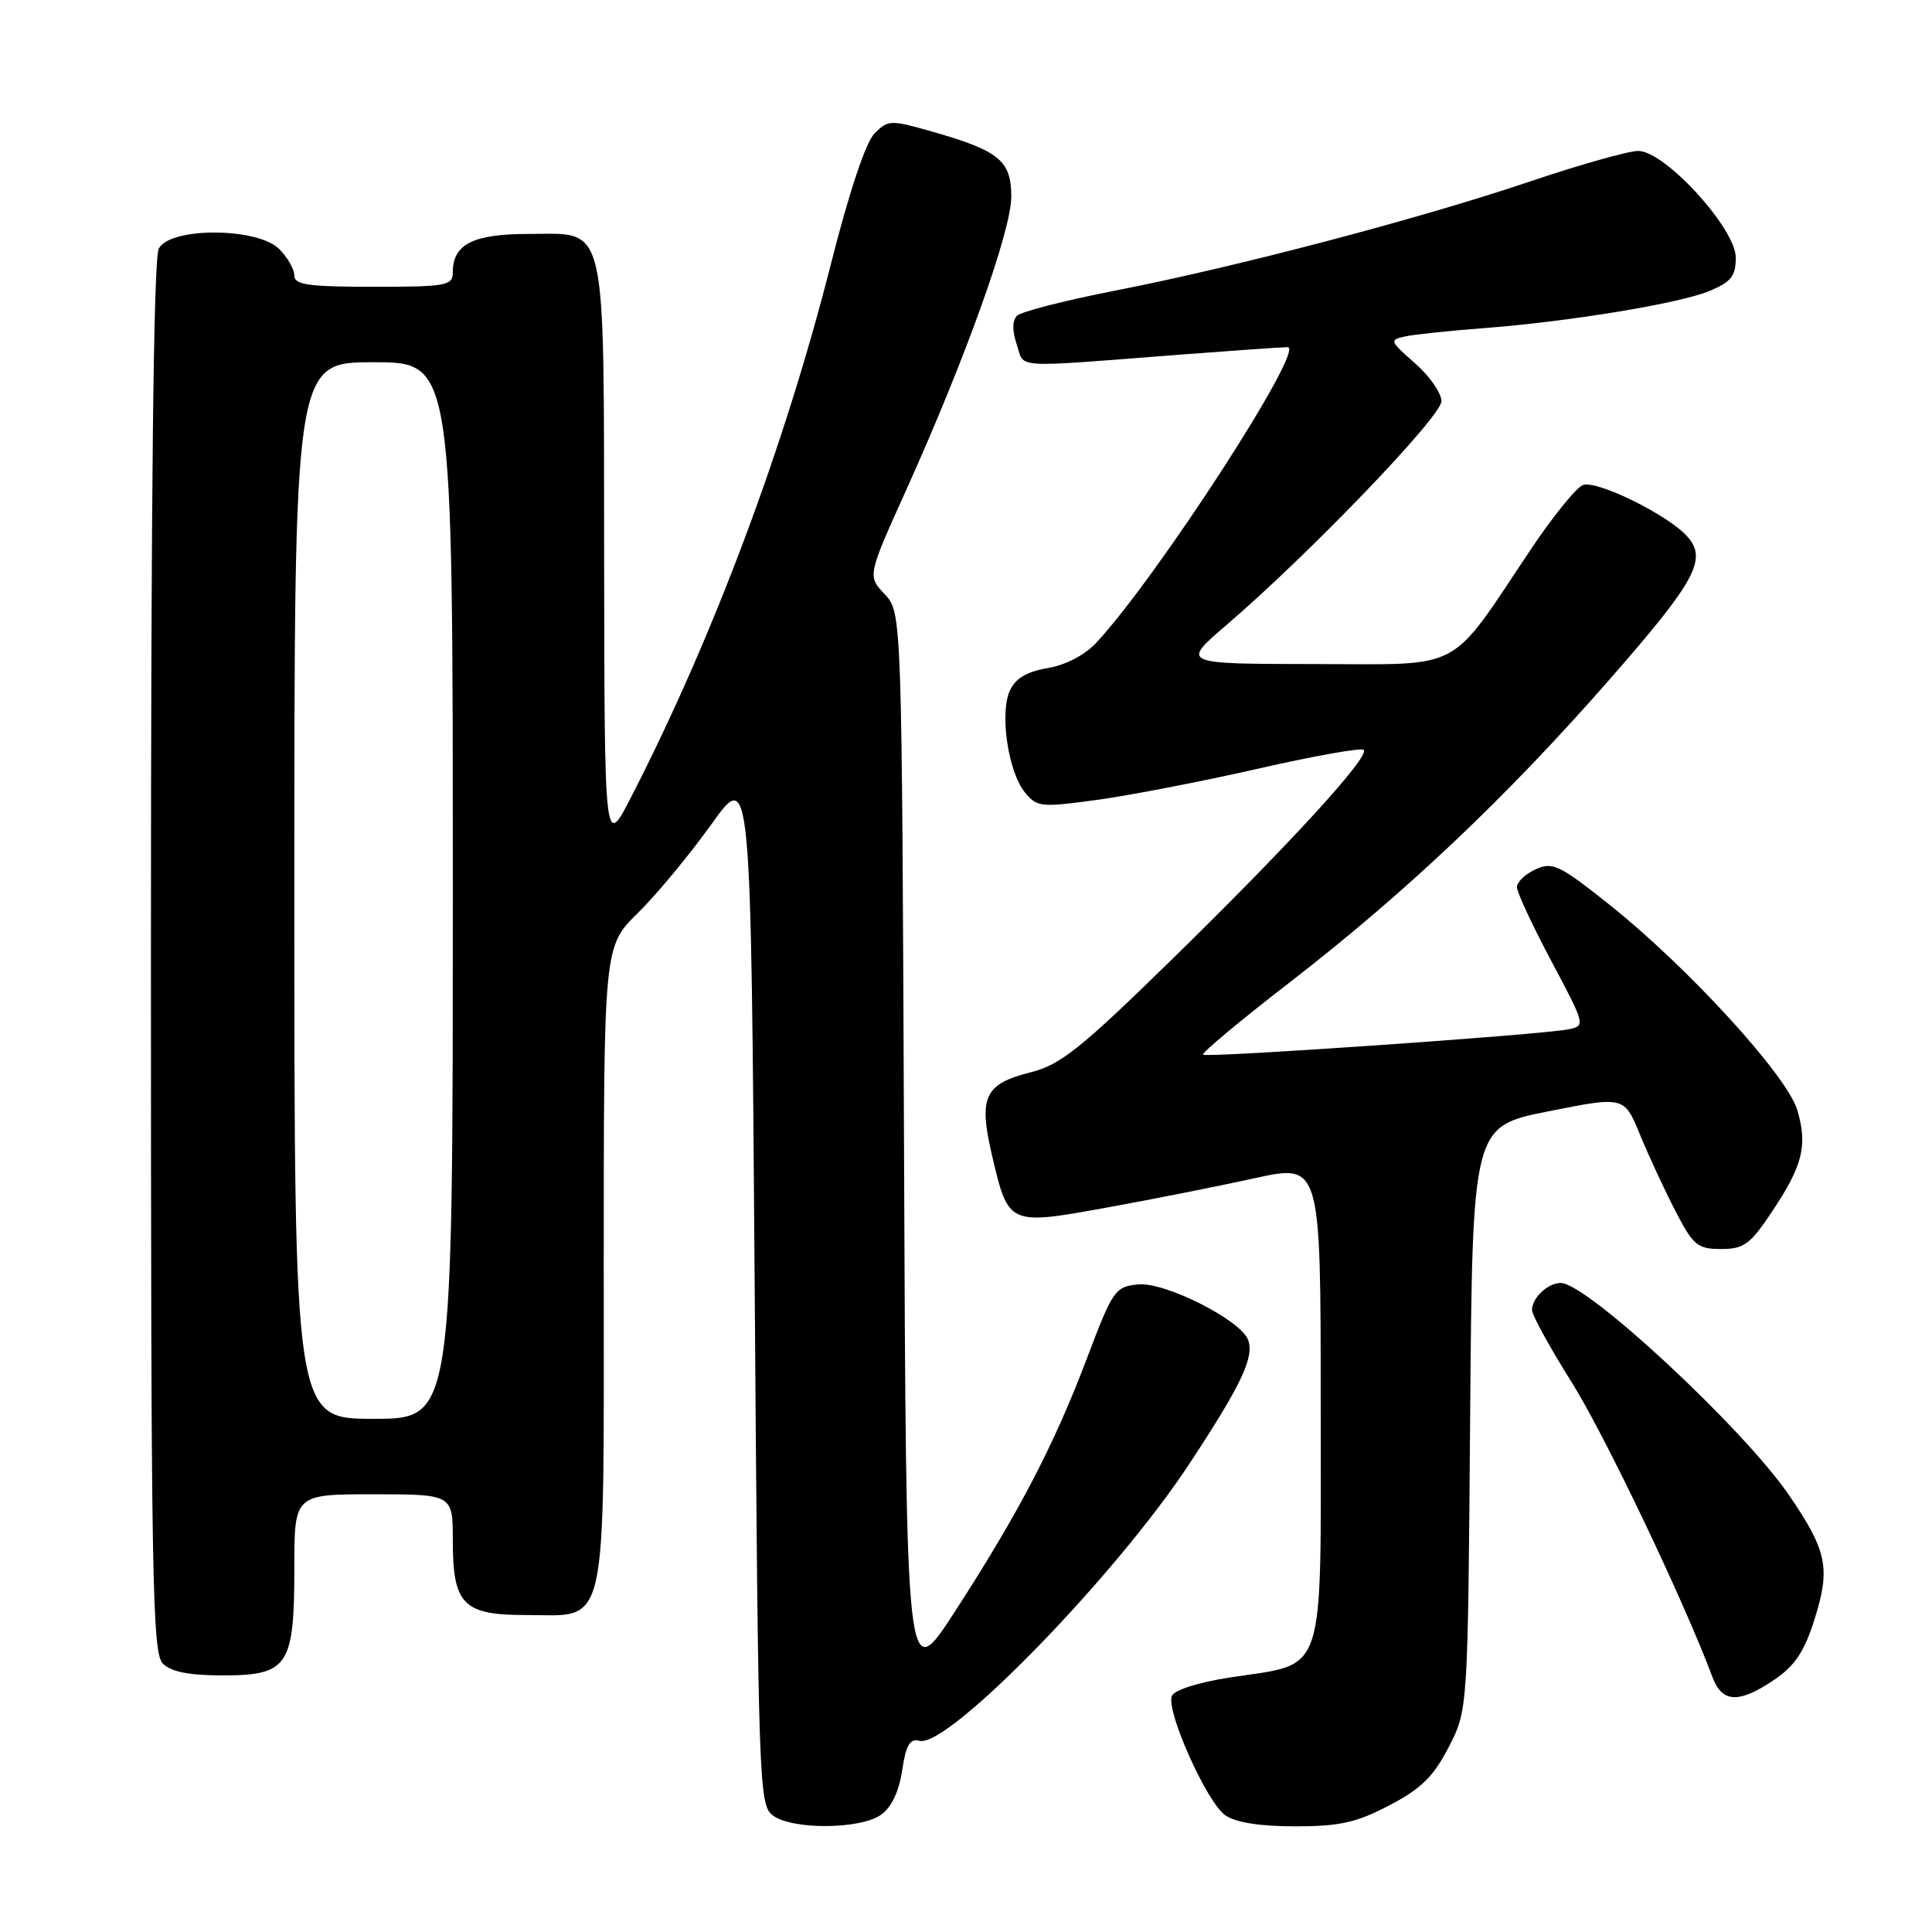 <?xml version="1.0" encoding="UTF-8" standalone="no"?>
<!DOCTYPE svg PUBLIC "-//W3C//DTD SVG 1.1//EN" "http://www.w3.org/Graphics/SVG/1.1/DTD/svg11.dtd" >
<svg xmlns="http://www.w3.org/2000/svg" xmlns:xlink="http://www.w3.org/1999/xlink" version="1.1" viewBox="0 0 256 256">
 <g >
 <path fill="currentColor"
d=" M 116.72 240.48 C 118.12 239.50 119.11 237.43 119.54 234.60 C 120.05 231.20 120.56 230.33 121.85 230.67 C 125.60 231.65 147.85 208.79 157.62 193.93 C 164.52 183.45 166.24 179.79 165.37 177.52 C 164.36 174.89 154.35 169.84 150.82 170.19 C 147.76 170.49 147.45 170.92 144.02 180.00 C 139.63 191.58 134.97 200.50 126.51 213.57 C 120.07 223.50 120.07 223.50 119.79 152.33 C 119.50 81.16 119.50 81.16 117.22 78.73 C 114.94 76.31 114.94 76.31 120.09 64.90 C 127.92 47.54 134.00 30.58 134.00 26.06 C 134.00 21.30 132.42 19.99 123.63 17.47 C 118.00 15.86 117.69 15.87 115.89 17.67 C 114.72 18.83 112.53 25.40 110.09 35.02 C 103.96 59.18 94.51 84.41 83.69 105.50 C 80.10 112.50 80.10 112.50 80.05 73.97 C 79.99 28.42 80.59 31.00 70.01 31.00 C 62.69 31.00 60.00 32.36 60.00 36.07 C 60.00 37.85 59.20 38.00 49.50 38.00 C 40.83 38.00 39.00 37.74 39.00 36.50 C 39.00 35.68 38.10 34.10 37.00 33.00 C 34.12 30.12 22.57 30.07 21.04 32.93 C 20.34 34.23 20.00 65.36 20.00 126.86 C 20.00 209.16 20.17 219.02 21.57 220.43 C 22.67 221.53 25.06 222.00 29.51 222.00 C 38.18 222.00 39.00 220.77 39.00 207.78 C 39.00 198.00 39.00 198.00 49.50 198.00 C 60.00 198.00 60.00 198.00 60.00 204.17 C 60.00 212.60 61.37 214.00 69.65 214.00 C 80.70 214.00 80.00 217.13 80.00 167.71 C 80.00 125.42 80.00 125.42 84.50 121.00 C 86.97 118.57 91.36 113.28 94.25 109.24 C 99.50 101.90 99.50 101.90 100.00 170.53 C 100.48 237.01 100.56 239.21 102.44 240.58 C 105.03 242.47 113.97 242.41 116.72 240.48 Z  M 184.09 239.22 C 188.31 237.02 189.94 235.42 191.96 231.50 C 194.50 226.56 194.50 226.56 194.80 187.91 C 195.11 149.26 195.11 149.26 205.16 147.26 C 215.22 145.25 215.22 145.25 217.32 150.38 C 218.48 153.19 220.59 157.75 222.02 160.50 C 224.36 165.03 224.93 165.50 228.05 165.50 C 231.07 165.50 231.91 164.89 234.76 160.61 C 238.88 154.46 239.55 151.77 238.14 147.06 C 236.76 142.48 223.62 128.12 213.23 119.85 C 206.63 114.60 205.72 114.17 203.48 115.19 C 202.11 115.81 201.00 116.87 201.00 117.55 C 201.00 118.22 203.05 122.63 205.56 127.35 C 210.08 135.85 210.10 135.93 207.81 136.39 C 204.21 137.12 159.86 140.19 159.41 139.75 C 159.19 139.53 164.39 135.19 170.97 130.11 C 186.29 118.25 199.59 105.66 213.19 90.13 C 224.75 76.93 226.29 74.08 223.53 71.04 C 220.96 68.19 211.55 63.58 209.74 64.27 C 208.86 64.61 205.79 68.40 202.91 72.69 C 191.77 89.33 194.26 88.00 174.17 87.99 C 156.50 87.97 156.50 87.97 162.50 82.83 C 173.51 73.39 191.00 55.18 191.00 53.16 C 191.00 52.09 189.42 49.82 187.49 48.13 C 184.11 45.16 184.07 45.03 186.24 44.57 C 187.48 44.31 192.10 43.82 196.50 43.49 C 207.99 42.61 222.56 40.21 226.56 38.54 C 229.38 37.36 230.00 36.57 230.00 34.14 C 230.00 30.28 220.61 20.00 217.07 20.00 C 215.78 20.00 209.34 21.82 202.78 24.03 C 188.20 28.96 163.93 35.35 147.76 38.51 C 141.15 39.80 135.30 41.30 134.76 41.84 C 134.12 42.48 134.11 43.83 134.73 45.66 C 135.80 48.87 133.73 48.74 156.40 46.99 C 163.49 46.45 169.89 46.00 170.62 46.00 C 173.08 46.00 153.34 76.50 145.25 85.18 C 143.75 86.80 141.18 88.13 138.81 88.53 C 136.04 89.00 134.55 89.89 133.81 91.52 C 132.44 94.52 133.59 102.28 135.80 104.99 C 137.41 106.96 137.92 107.01 145.50 105.97 C 149.90 105.36 159.49 103.50 166.81 101.83 C 174.14 100.16 180.38 99.05 180.70 99.36 C 181.56 100.22 170.88 111.88 155.19 127.22 C 143.16 138.98 140.51 141.10 136.55 142.09 C 130.44 143.63 129.64 145.35 131.45 153.10 C 133.61 162.36 133.63 162.37 146.54 160.03 C 152.57 158.94 161.44 157.18 166.25 156.12 C 175.00 154.20 175.00 154.20 175.00 186.08 C 175.00 222.95 175.89 220.28 162.94 222.28 C 158.69 222.94 155.58 223.94 155.27 224.75 C 154.50 226.75 159.91 238.83 162.35 240.53 C 163.72 241.49 166.93 242.00 171.61 242.00 C 177.50 242.00 179.72 241.51 184.09 239.22 Z  M 235.11 222.57 C 237.85 220.71 239.09 218.84 240.44 214.55 C 242.57 207.78 242.10 205.50 237.06 198.12 C 231.01 189.28 210.28 170.00 206.81 170.00 C 205.09 170.00 203.00 171.97 203.00 173.59 C 203.00 174.25 205.36 178.55 208.25 183.15 C 212.65 190.16 223.12 212.08 226.92 222.25 C 228.20 225.66 230.43 225.75 235.11 222.57 Z  M 39.00 118.00 C 39.00 48.00 39.00 48.00 49.50 48.00 C 60.00 48.00 60.00 48.00 60.00 118.00 C 60.00 188.00 60.00 188.00 49.50 188.00 C 39.00 188.00 39.00 188.00 39.00 118.00 Z "/>
</g>
</svg>
